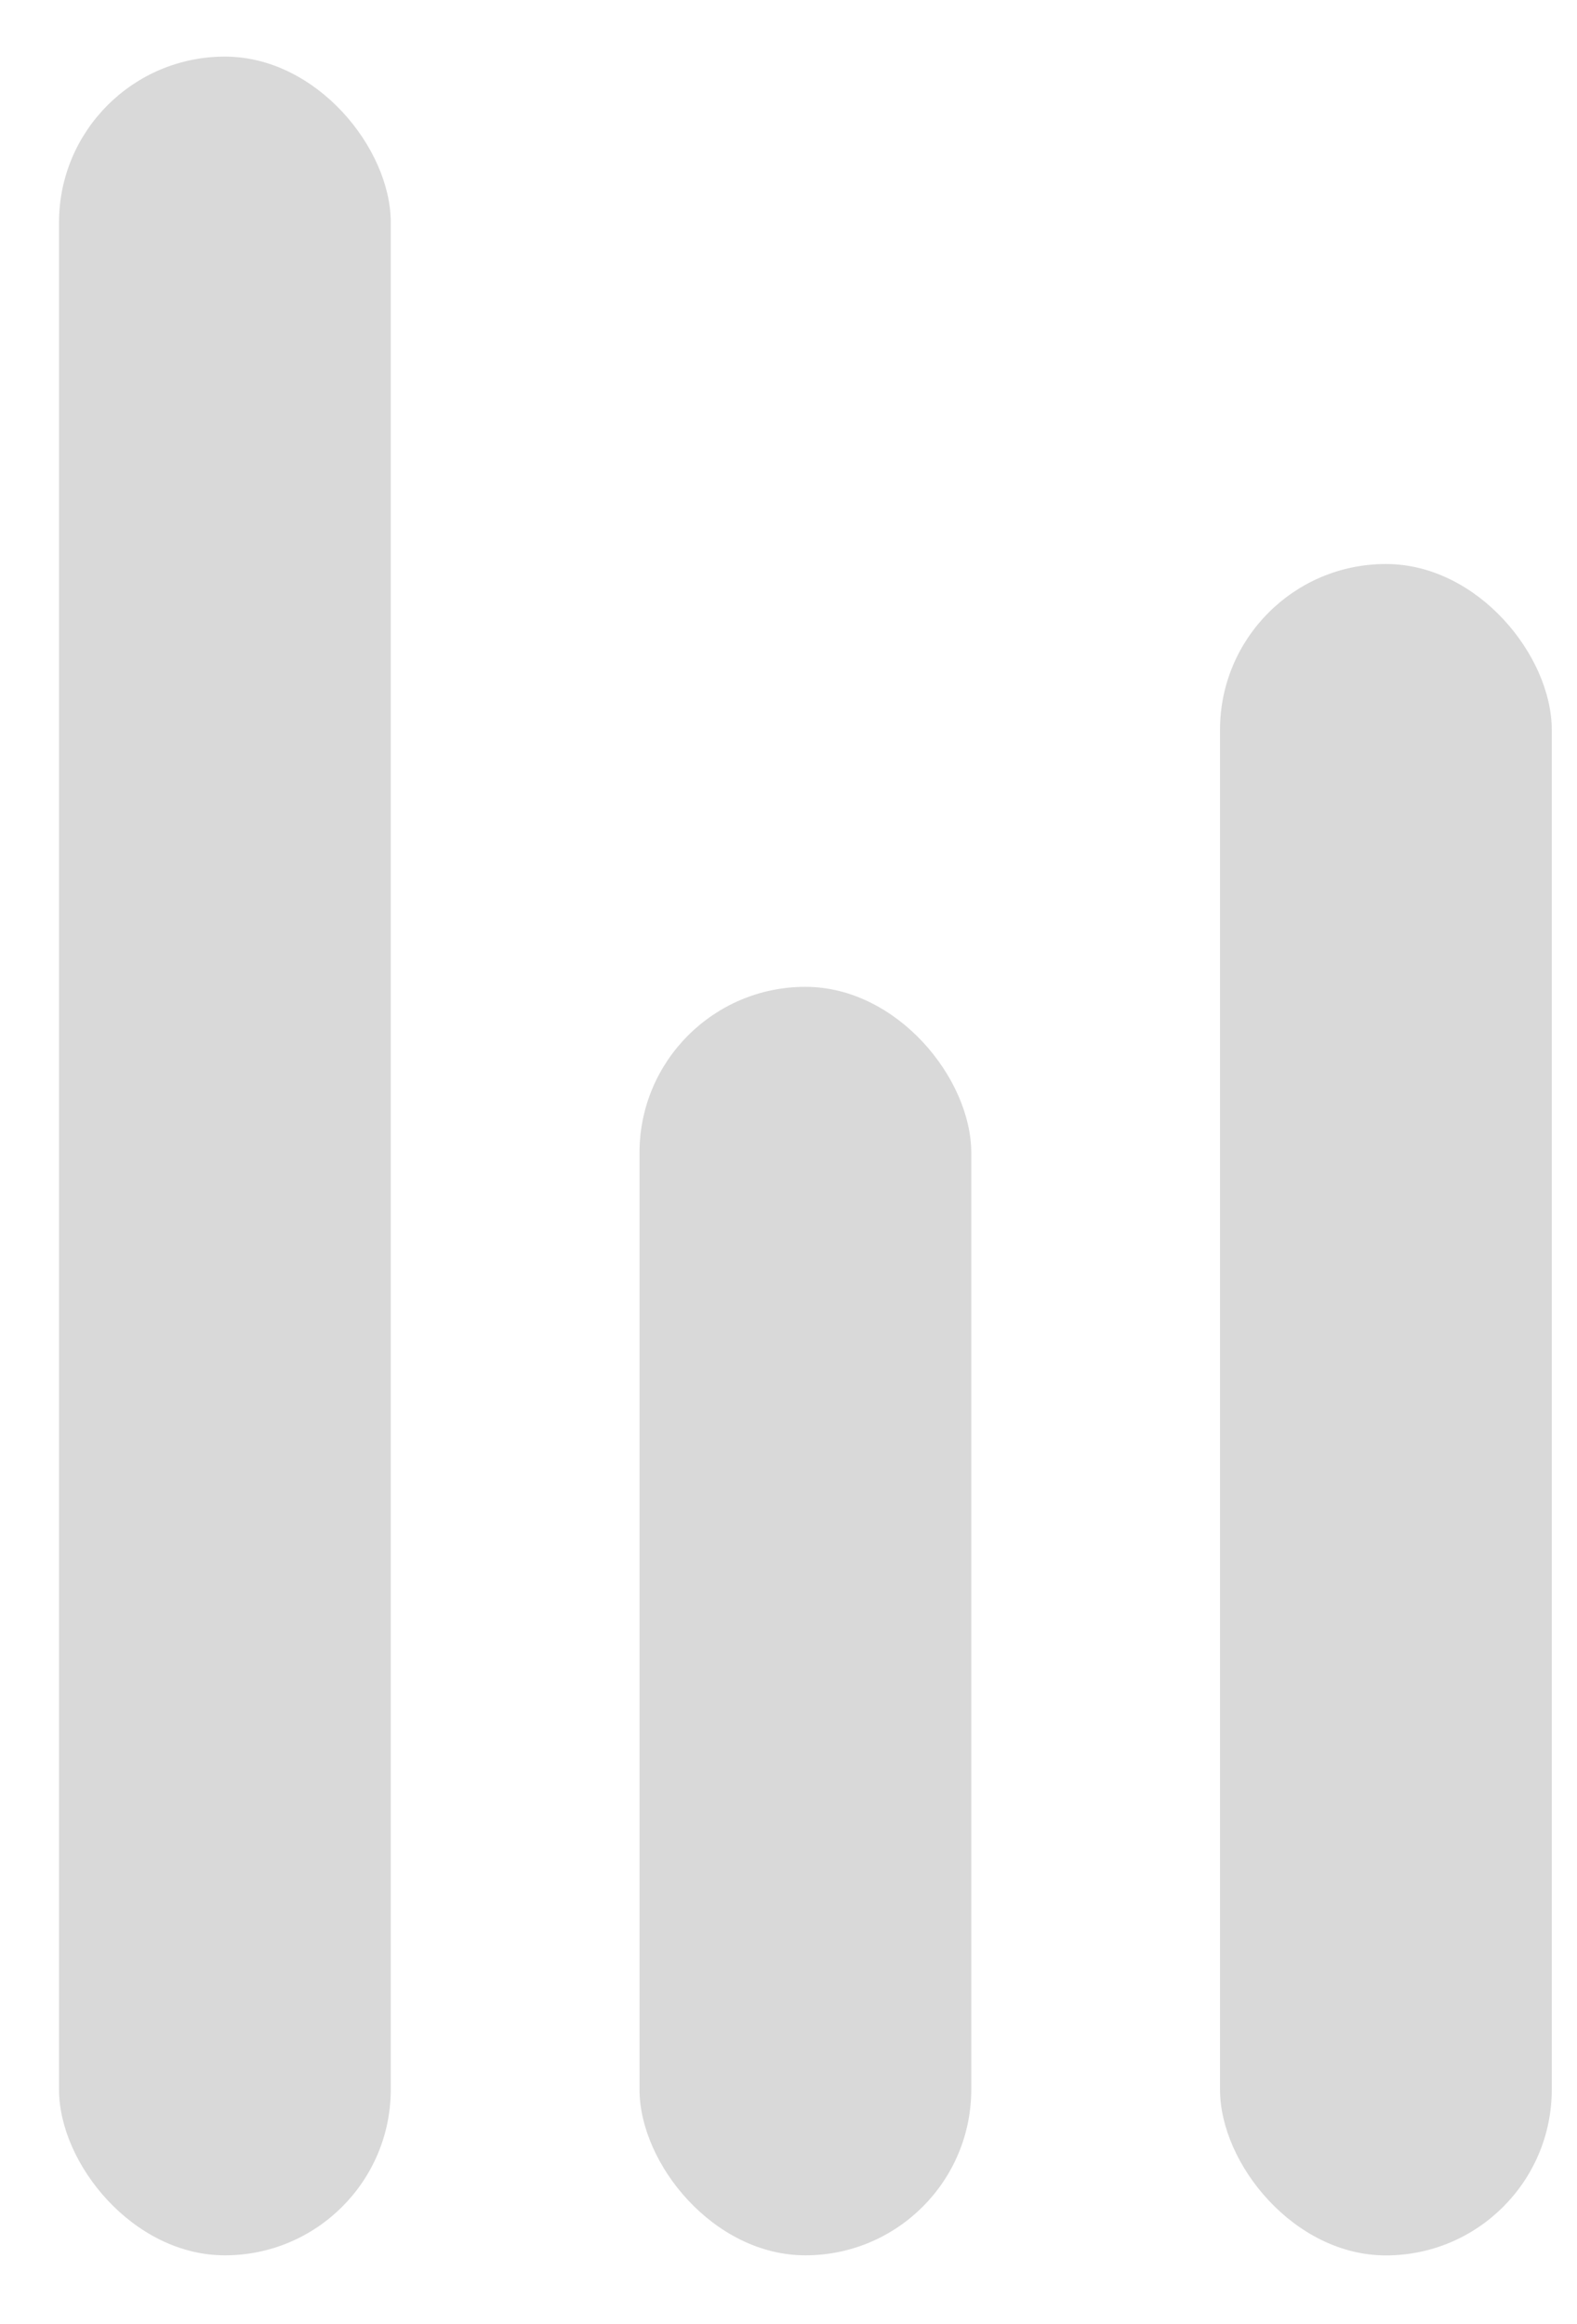 <svg width="19" height="28" viewBox="0 0 19 28" fill="none" xmlns="http://www.w3.org/2000/svg">
<rect x="0.711" y="0.682" width="3.997" height="26.489" rx="1.998" fill="#D9D9D9"/>
<rect x="7.705" y="11.889" width="3.997" height="15.282" rx="1.998" fill="#D9D9D9"/>
<rect x="14.699" y="6.795" width="3.997" height="20.377" rx="1.998" fill="#D9D9D9"/>
</svg>
